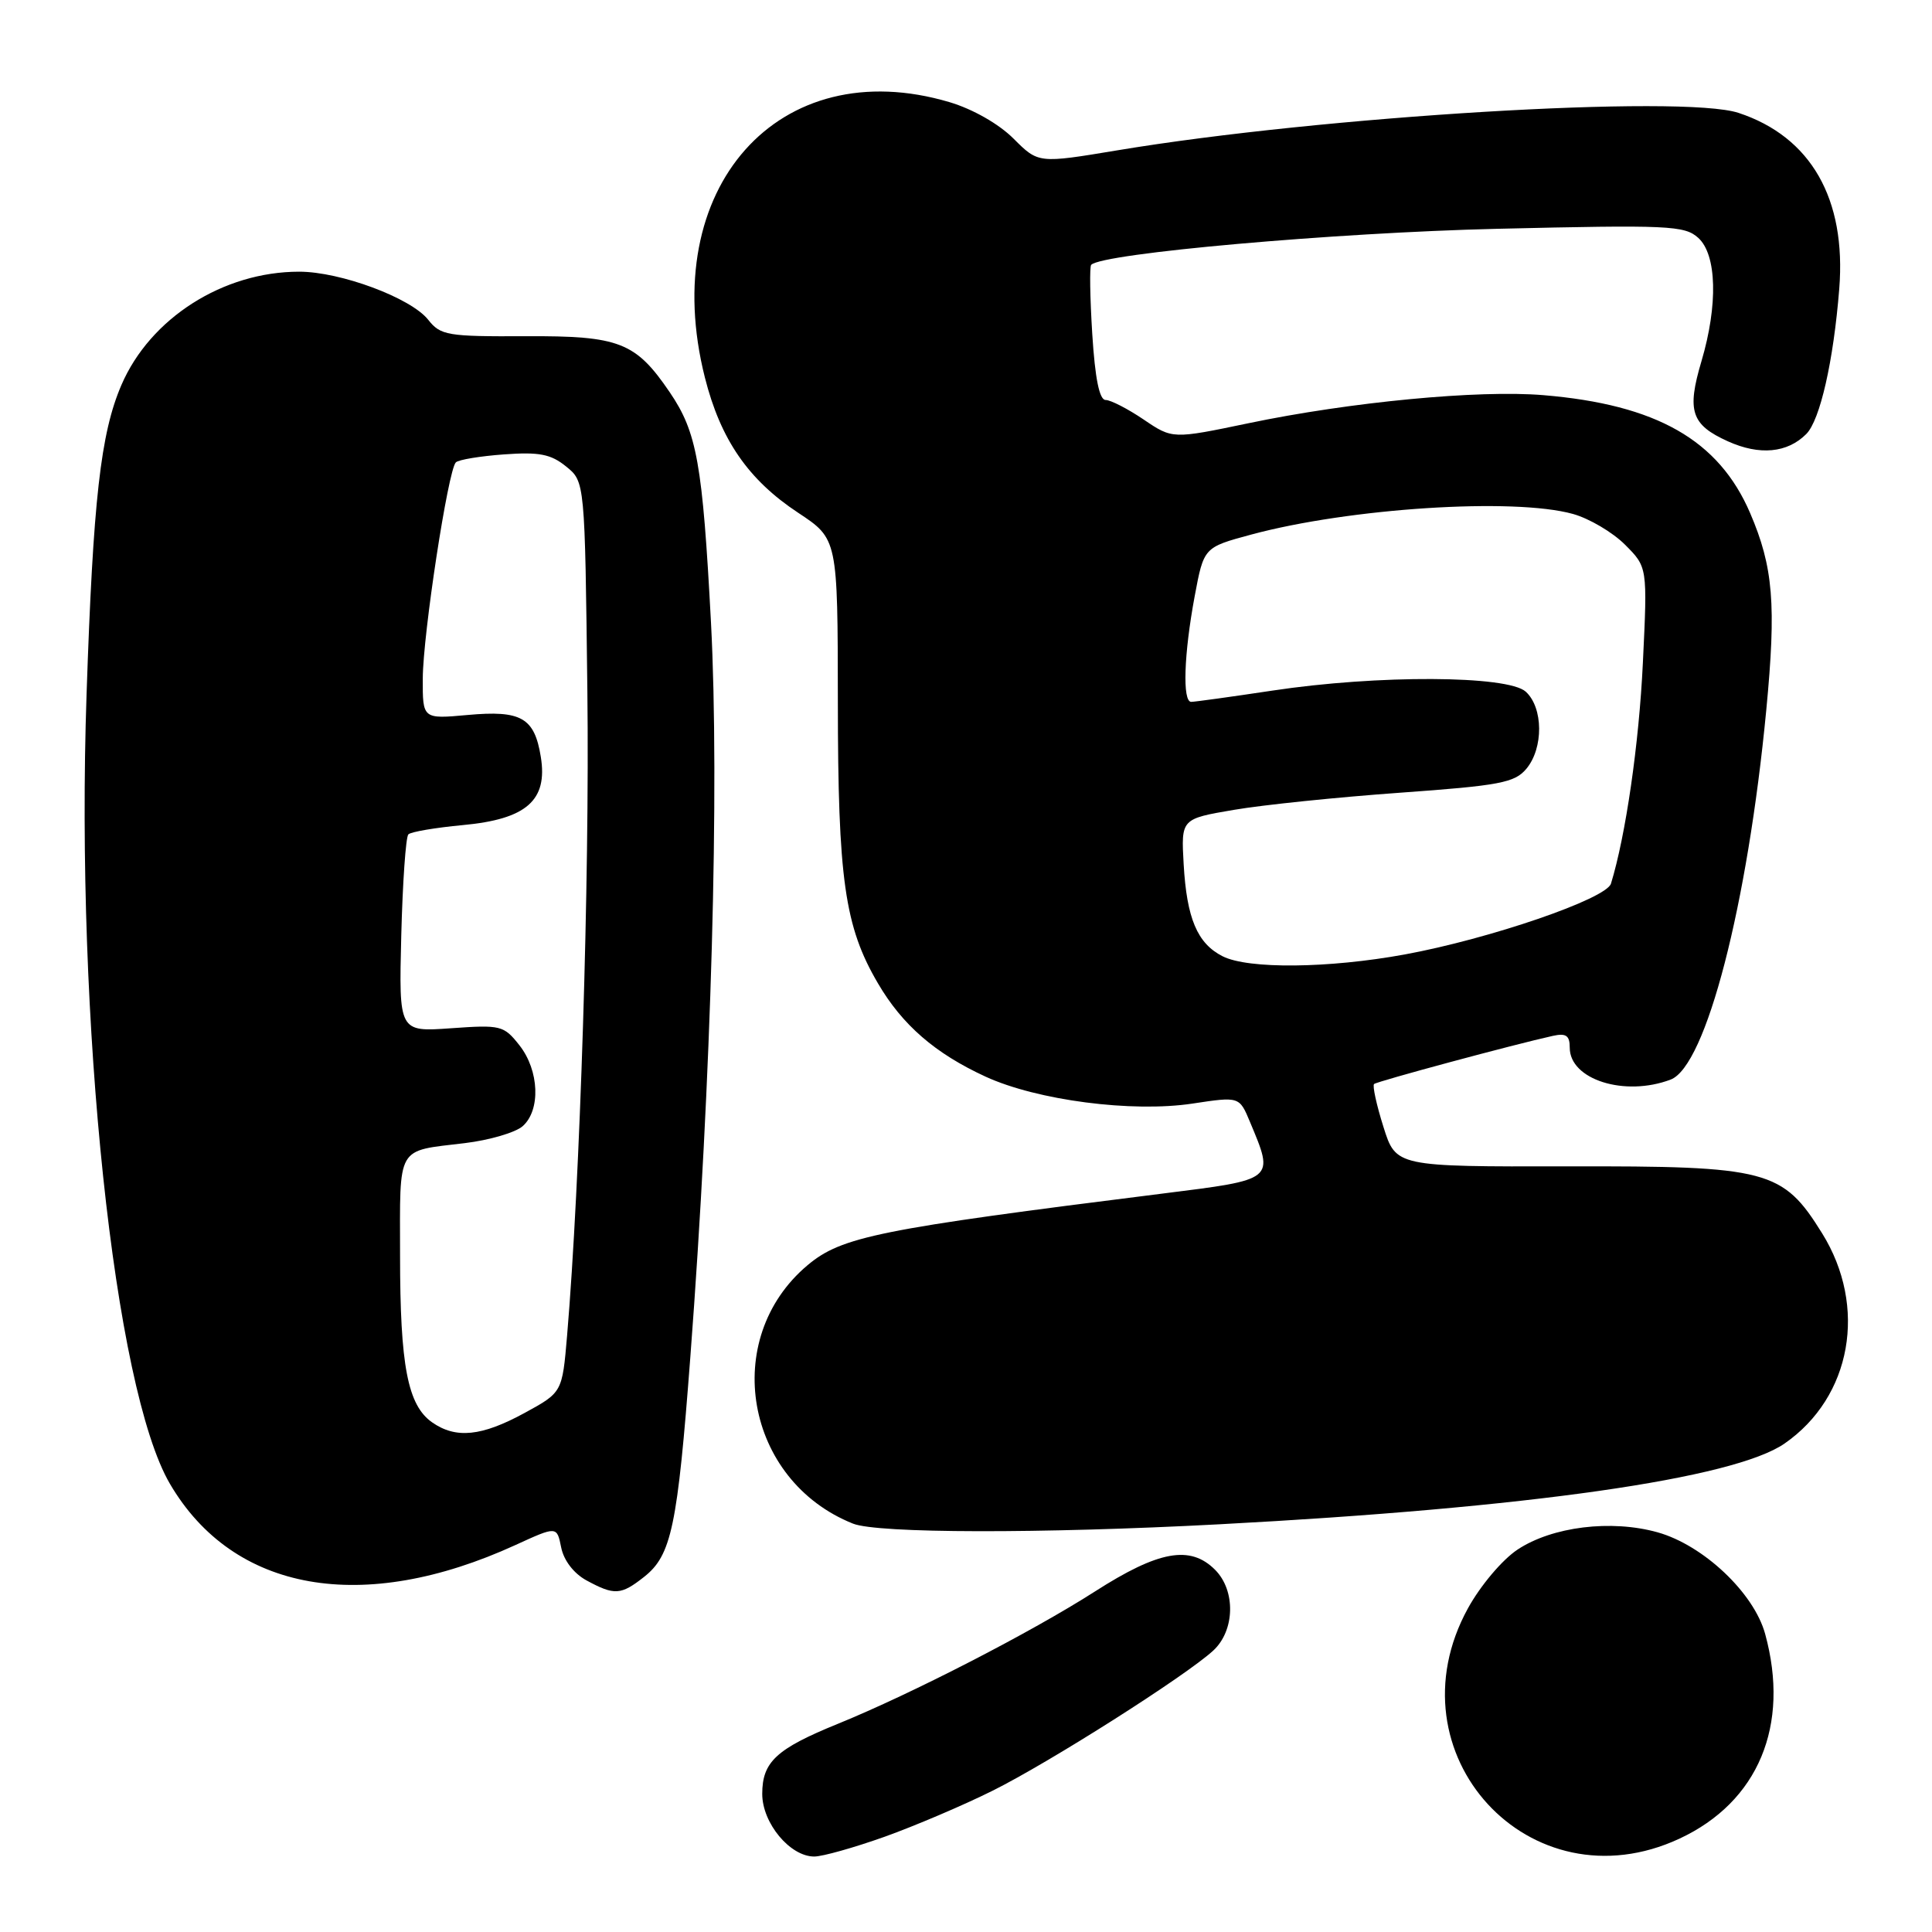 <?xml version="1.0" encoding="UTF-8" standalone="no"?>
<!DOCTYPE svg PUBLIC "-//W3C//DTD SVG 1.1//EN" "http://www.w3.org/Graphics/SVG/1.1/DTD/svg11.dtd" >
<svg xmlns="http://www.w3.org/2000/svg" xmlns:xlink="http://www.w3.org/1999/xlink" version="1.1" viewBox="0 0 256 256">
 <g >
 <path fill="currentColor"
d=" M 117.19 243.39 C 121.21 241.95 127.65 239.21 131.50 237.29 C 139.05 233.54 157.09 222.08 160.75 218.72 C 163.64 216.07 163.76 210.76 161.00 208.00 C 157.71 204.71 153.53 205.47 145.10 210.87 C 136.69 216.26 120.79 224.44 111.01 228.42 C 102.87 231.73 101.00 233.46 101.00 237.70 C 101.00 241.57 104.68 246.00 107.89 246.00 C 108.99 246.00 113.17 244.82 117.19 243.39 Z  M 222.54 243.63 C 232.98 238.77 237.22 228.63 233.89 216.50 C 232.40 211.06 225.70 204.74 219.64 203.04 C 213.49 201.32 205.68 202.28 201.08 205.33 C 199.06 206.67 196.17 210.09 194.51 213.11 C 183.93 232.36 202.74 252.85 222.54 243.63 Z  M 85.34 208.95 C 88.97 206.09 89.77 202.32 91.48 179.72 C 94.27 142.98 95.35 104.20 94.21 82.50 C 93.09 61.40 92.36 57.29 88.74 51.97 C 84.22 45.33 82.07 44.49 69.67 44.55 C 59.27 44.60 58.38 44.45 56.73 42.36 C 54.43 39.47 45.12 36.00 39.64 36.00 C 29.56 36.00 19.90 42.16 16.09 51.01 C 13.33 57.42 12.34 66.20 11.47 92.00 C 9.99 135.45 15.12 183.99 22.52 196.62 C 30.92 210.96 48.06 213.99 68.31 204.72 C 73.79 202.21 73.79 202.21 74.36 205.05 C 74.71 206.78 76.03 208.49 77.71 209.41 C 81.42 211.42 82.27 211.37 85.34 208.95 Z  M 161.50 201.98 C 202.53 199.81 229.78 195.92 236.47 191.27 C 245.35 185.11 247.48 173.14 241.44 163.42 C 236.22 155.01 234.25 154.49 207.74 154.55 C 184.97 154.59 184.97 154.59 183.31 149.31 C 182.39 146.40 181.84 143.85 182.07 143.64 C 182.47 143.28 200.67 138.38 205.75 137.26 C 207.52 136.87 208.00 137.21 208.00 138.83 C 208.00 143.06 215.29 145.36 221.37 143.05 C 226.05 141.27 231.56 119.99 234.04 94.09 C 235.38 80.11 234.97 75.13 231.90 67.98 C 227.74 58.31 219.50 53.61 204.50 52.36 C 195.93 51.64 178.92 53.26 165.43 56.08 C 155.36 58.18 155.36 58.18 151.54 55.59 C 149.44 54.17 147.17 53.00 146.50 53.00 C 145.68 53.00 145.10 50.17 144.73 44.25 C 144.43 39.44 144.36 35.31 144.59 35.09 C 146.08 33.56 176.89 30.83 198.28 30.32 C 221.14 29.78 223.21 29.88 225.03 31.52 C 227.49 33.75 227.66 40.41 225.45 47.87 C 223.49 54.47 224.09 56.28 228.96 58.48 C 233.15 60.37 236.83 60.03 239.34 57.51 C 241.17 55.68 242.95 47.84 243.71 38.27 C 244.66 26.35 239.95 18.12 230.37 14.96 C 222.96 12.51 175.22 15.39 148.05 19.92 C 137.59 21.66 137.59 21.66 134.30 18.37 C 132.35 16.42 128.91 14.46 125.83 13.54 C 103.17 6.81 87.07 24.93 93.40 50.02 C 95.48 58.26 99.16 63.59 105.77 67.95 C 111.00 71.41 111.00 71.41 111.02 92.95 C 111.03 116.52 111.92 122.78 116.33 130.29 C 119.56 135.82 123.92 139.59 130.59 142.66 C 137.42 145.80 150.01 147.44 158.01 146.23 C 164.22 145.29 164.22 145.29 165.62 148.64 C 168.87 156.42 169.06 156.27 154.00 158.16 C 116.40 162.87 111.51 163.86 107.00 167.65 C 95.41 177.40 98.72 196.18 113.03 201.89 C 116.29 203.19 137.92 203.23 161.50 201.98 Z  M 57.26 188.47 C 54.02 186.20 53.01 180.97 53.01 166.36 C 53.00 151.59 52.43 152.58 61.59 151.47 C 64.84 151.08 68.29 150.07 69.25 149.23 C 71.66 147.11 71.46 141.85 68.83 138.51 C 66.75 135.87 66.37 135.78 59.75 136.25 C 52.85 136.74 52.85 136.74 53.17 123.95 C 53.35 116.92 53.77 110.89 54.11 110.56 C 54.44 110.22 57.69 109.67 61.32 109.33 C 69.75 108.55 72.60 106.06 71.66 100.29 C 70.82 95.09 69.07 94.09 61.95 94.74 C 56.00 95.28 56.00 95.28 56.02 89.89 C 56.05 84.00 59.37 62.30 60.40 61.27 C 60.75 60.91 63.63 60.44 66.78 60.21 C 71.45 59.87 72.99 60.17 75.01 61.81 C 77.50 63.82 77.50 63.82 77.83 91.66 C 78.13 116.59 76.87 156.60 75.14 177.00 C 74.50 184.50 74.50 184.50 69.50 187.23 C 63.81 190.33 60.41 190.67 57.26 188.47 Z  M 162.00 126.71 C 158.65 125.01 157.25 121.70 156.84 114.50 C 156.50 108.50 156.50 108.50 163.50 107.31 C 167.35 106.65 177.25 105.63 185.50 105.04 C 198.74 104.09 200.70 103.72 202.25 101.87 C 204.54 99.13 204.50 93.77 202.17 91.65 C 199.77 89.48 182.55 89.40 168.59 91.51 C 163.14 92.33 158.30 93.00 157.84 93.00 C 156.66 93.00 156.87 86.68 158.30 79.01 C 159.51 72.53 159.51 72.53 165.77 70.84 C 178.81 67.32 200.58 65.92 208.42 68.10 C 210.58 68.70 213.68 70.53 215.32 72.17 C 218.30 75.15 218.30 75.15 217.69 87.82 C 217.18 98.56 215.41 110.76 213.46 117.09 C 212.83 119.11 197.40 124.40 186.14 126.47 C 176.03 128.32 165.40 128.43 162.00 126.71 Z "/>
</g>
</svg>
